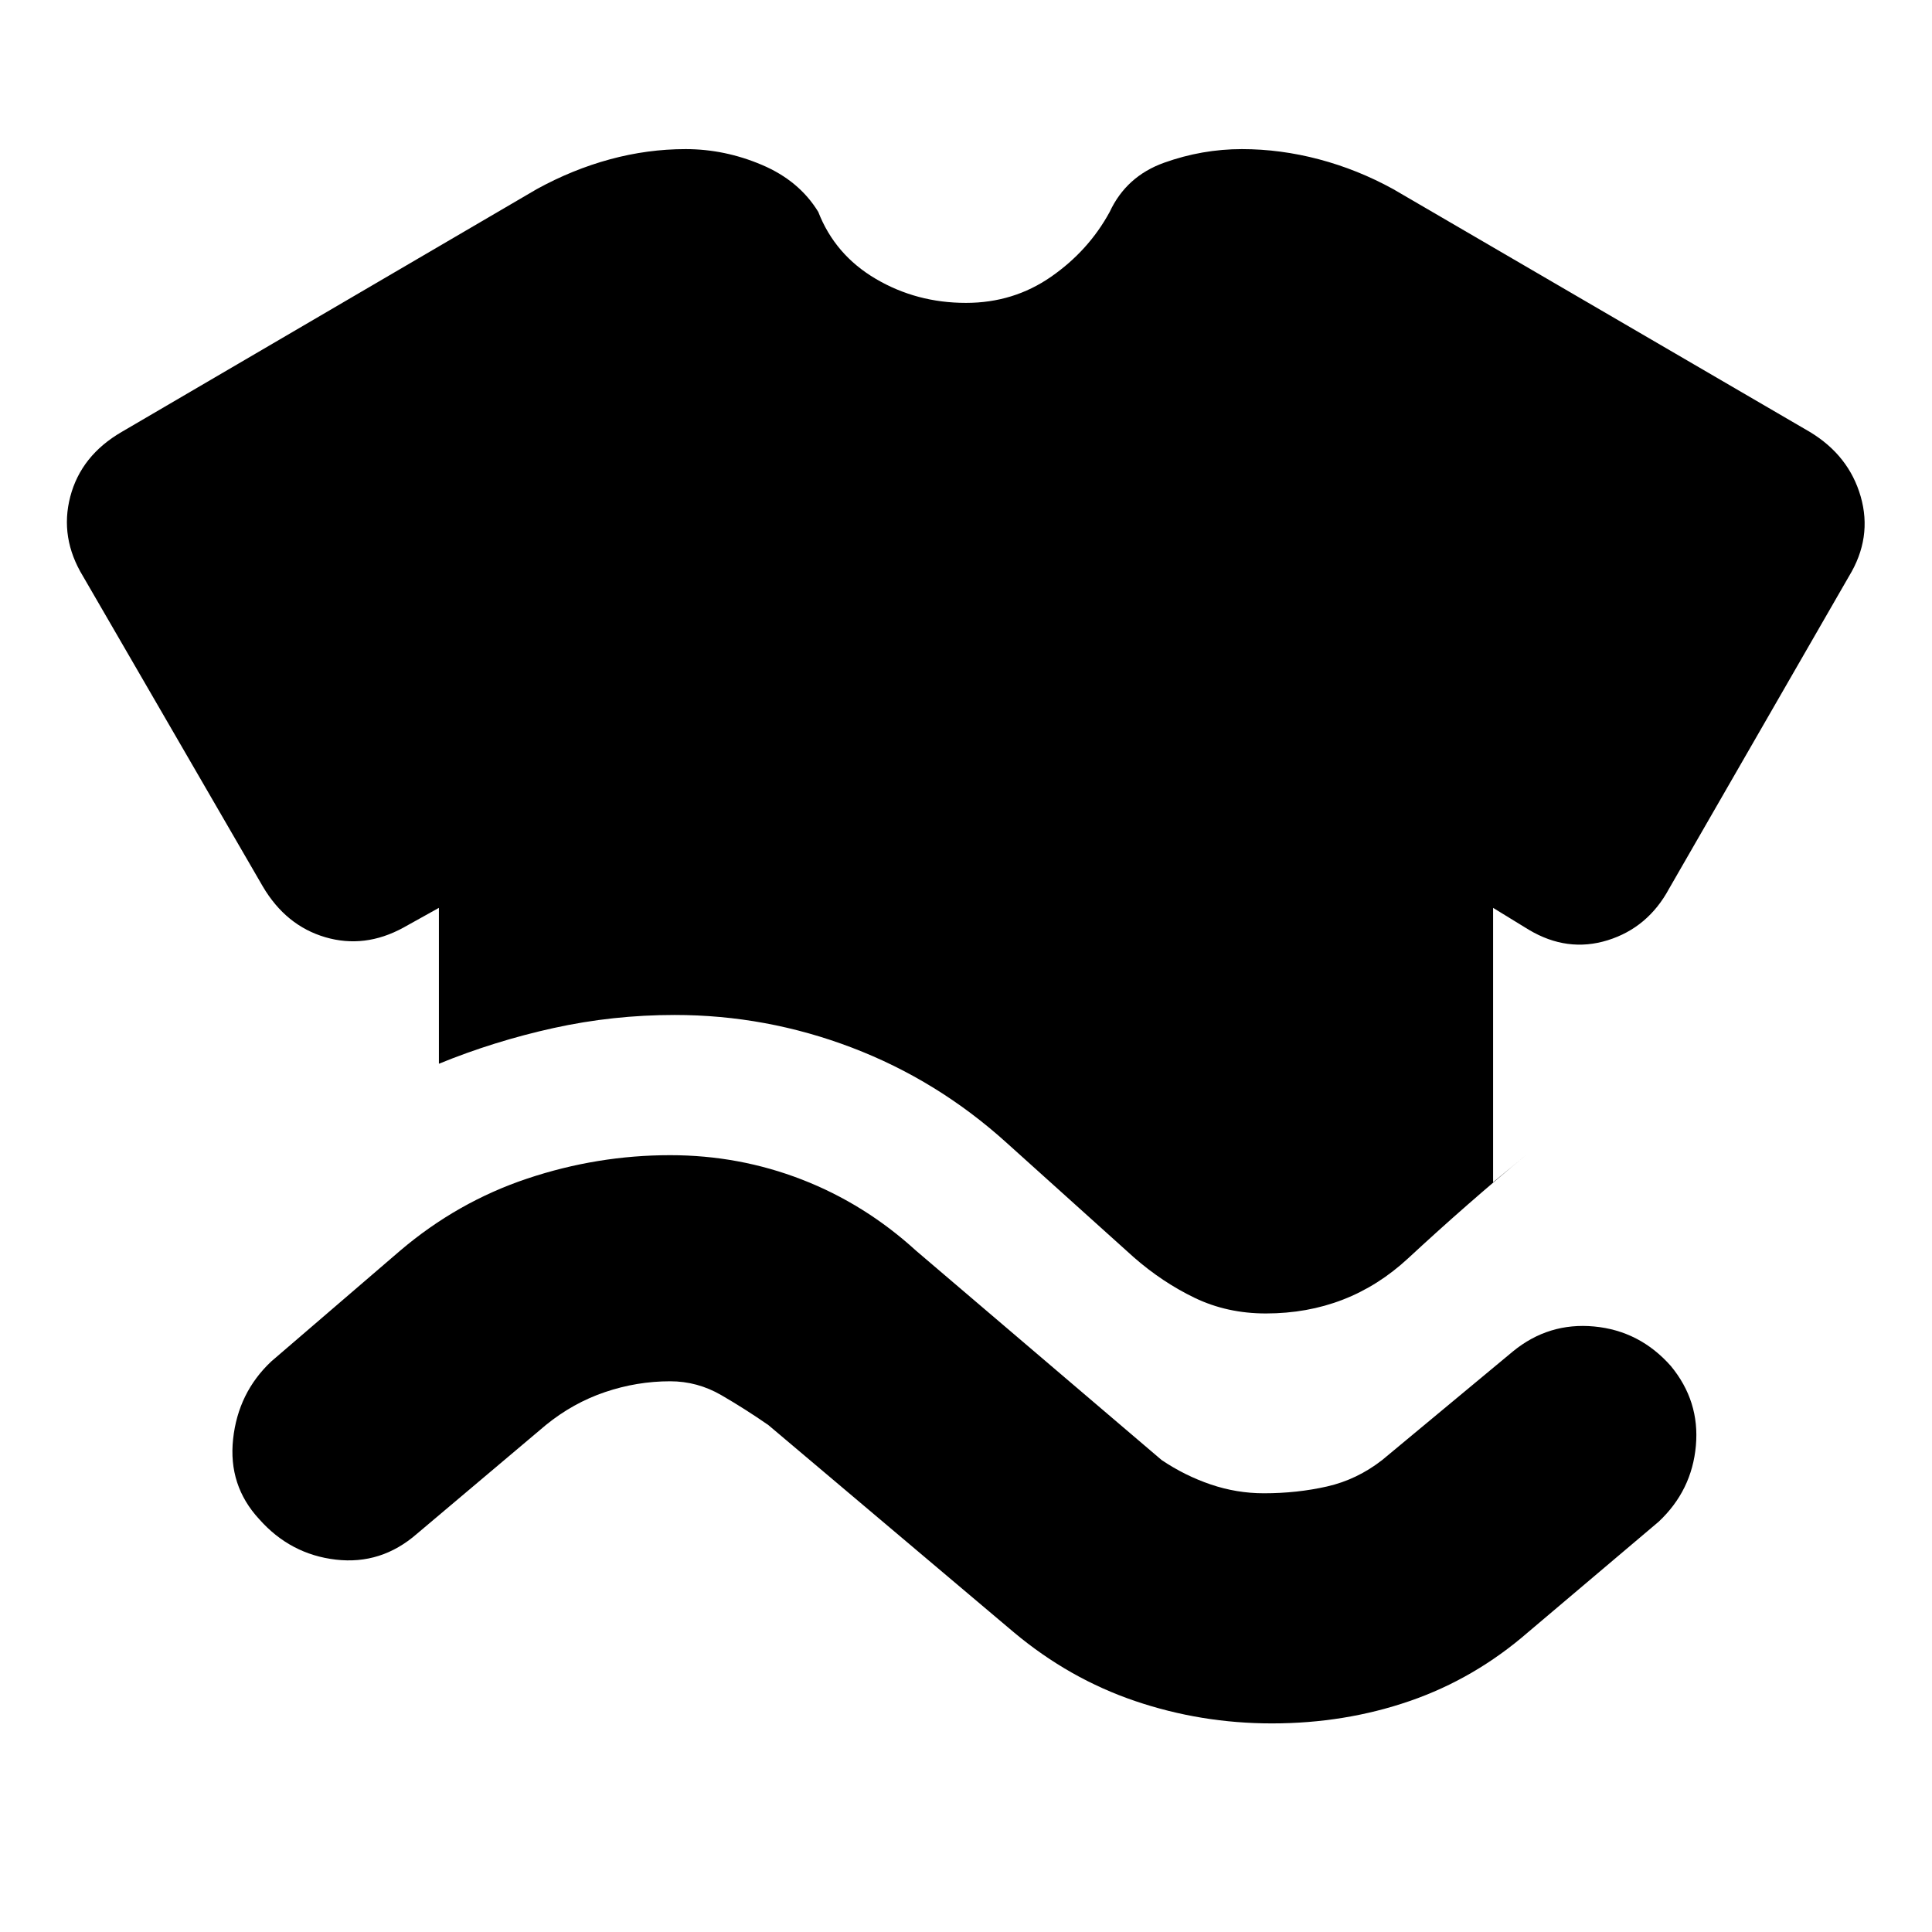 <svg xmlns="http://www.w3.org/2000/svg" height="20" viewBox="0 -960 960 960" width="20"><path d="M128.8-205.13q-15.47-16.72-12.97-39.82 2.5-23.09 18.97-38.57l64-55q28.48-24.24 63.22-35.86Q296.76-386 333-386q34.24 0 65.48 12.12 31.24 12.12 56.72 35.36l122 104q11.52 7.76 24.4 12.14Q614.48-218 628-218q16.52 0 31.4-3.38 14.88-3.38 27.4-13.14l65-54q17.72-14.48 40.32-12.36 22.6 2.12 38.08 19.6 14.47 17.48 12.47 39.69-2 22.22-18.47 37.7l-65 55q-26.48 23-58.72 34.12-32.24 11.12-68.48 11.12-35.24 0-67.98-11.12t-60.22-34.12l-122-103q-11.52-8-23.4-14.88-11.88-6.88-25.4-6.88-16.52 0-32.4 5.38-15.88 5.38-29.4 16.38l-64 54q-17.72 15.48-40.32 12.86-22.6-2.62-38.08-20.1Zm89.29-226.3v-77.46l-17.7 9.85q-19.19 10.47-38.75 4.74-19.55-5.74-31.03-25.18L41.28-673.61q-11.71-19.19-6.36-39.63 5.36-20.43 25.56-32.15l206.26-120.65q17.67-9.72 36.35-14.8 18.67-5.07 37.58-5.07 19.48 0 37.96 7.86 18.48 7.85 27.96 23.33 8.28 21.33 28.56 33.27Q455.43-809.5 480-809.5q23.57 0 42.23-12.95 18.66-12.94 29.18-32.27 8.24-17.71 27.1-24.45 18.86-6.74 38.58-6.74 19.15 0 38.32 5.07 19.18 5.08 36.85 14.8l207.02 120.65q19.44 11.72 25.3 32.15 5.85 20.44-5.86 39.63l-89.33 155.13q-10.48 19.44-30.53 25.68-20.06 6.23-39.25-5.24l-17.7-10.85v136.35l17.2-14.2q-29.85 24.57-59.41 51.98-29.57 27.41-70.7 27.41-19.24 0-35.34-7.74-16.09-7.74-30.33-20.21l-62.94-56.66q-34.48-31.24-77.07-47.47-42.6-16.24-88.08-16.24-30.72 0-60.2 6.5-29.47 6.5-56.95 17.74Z"/></svg>